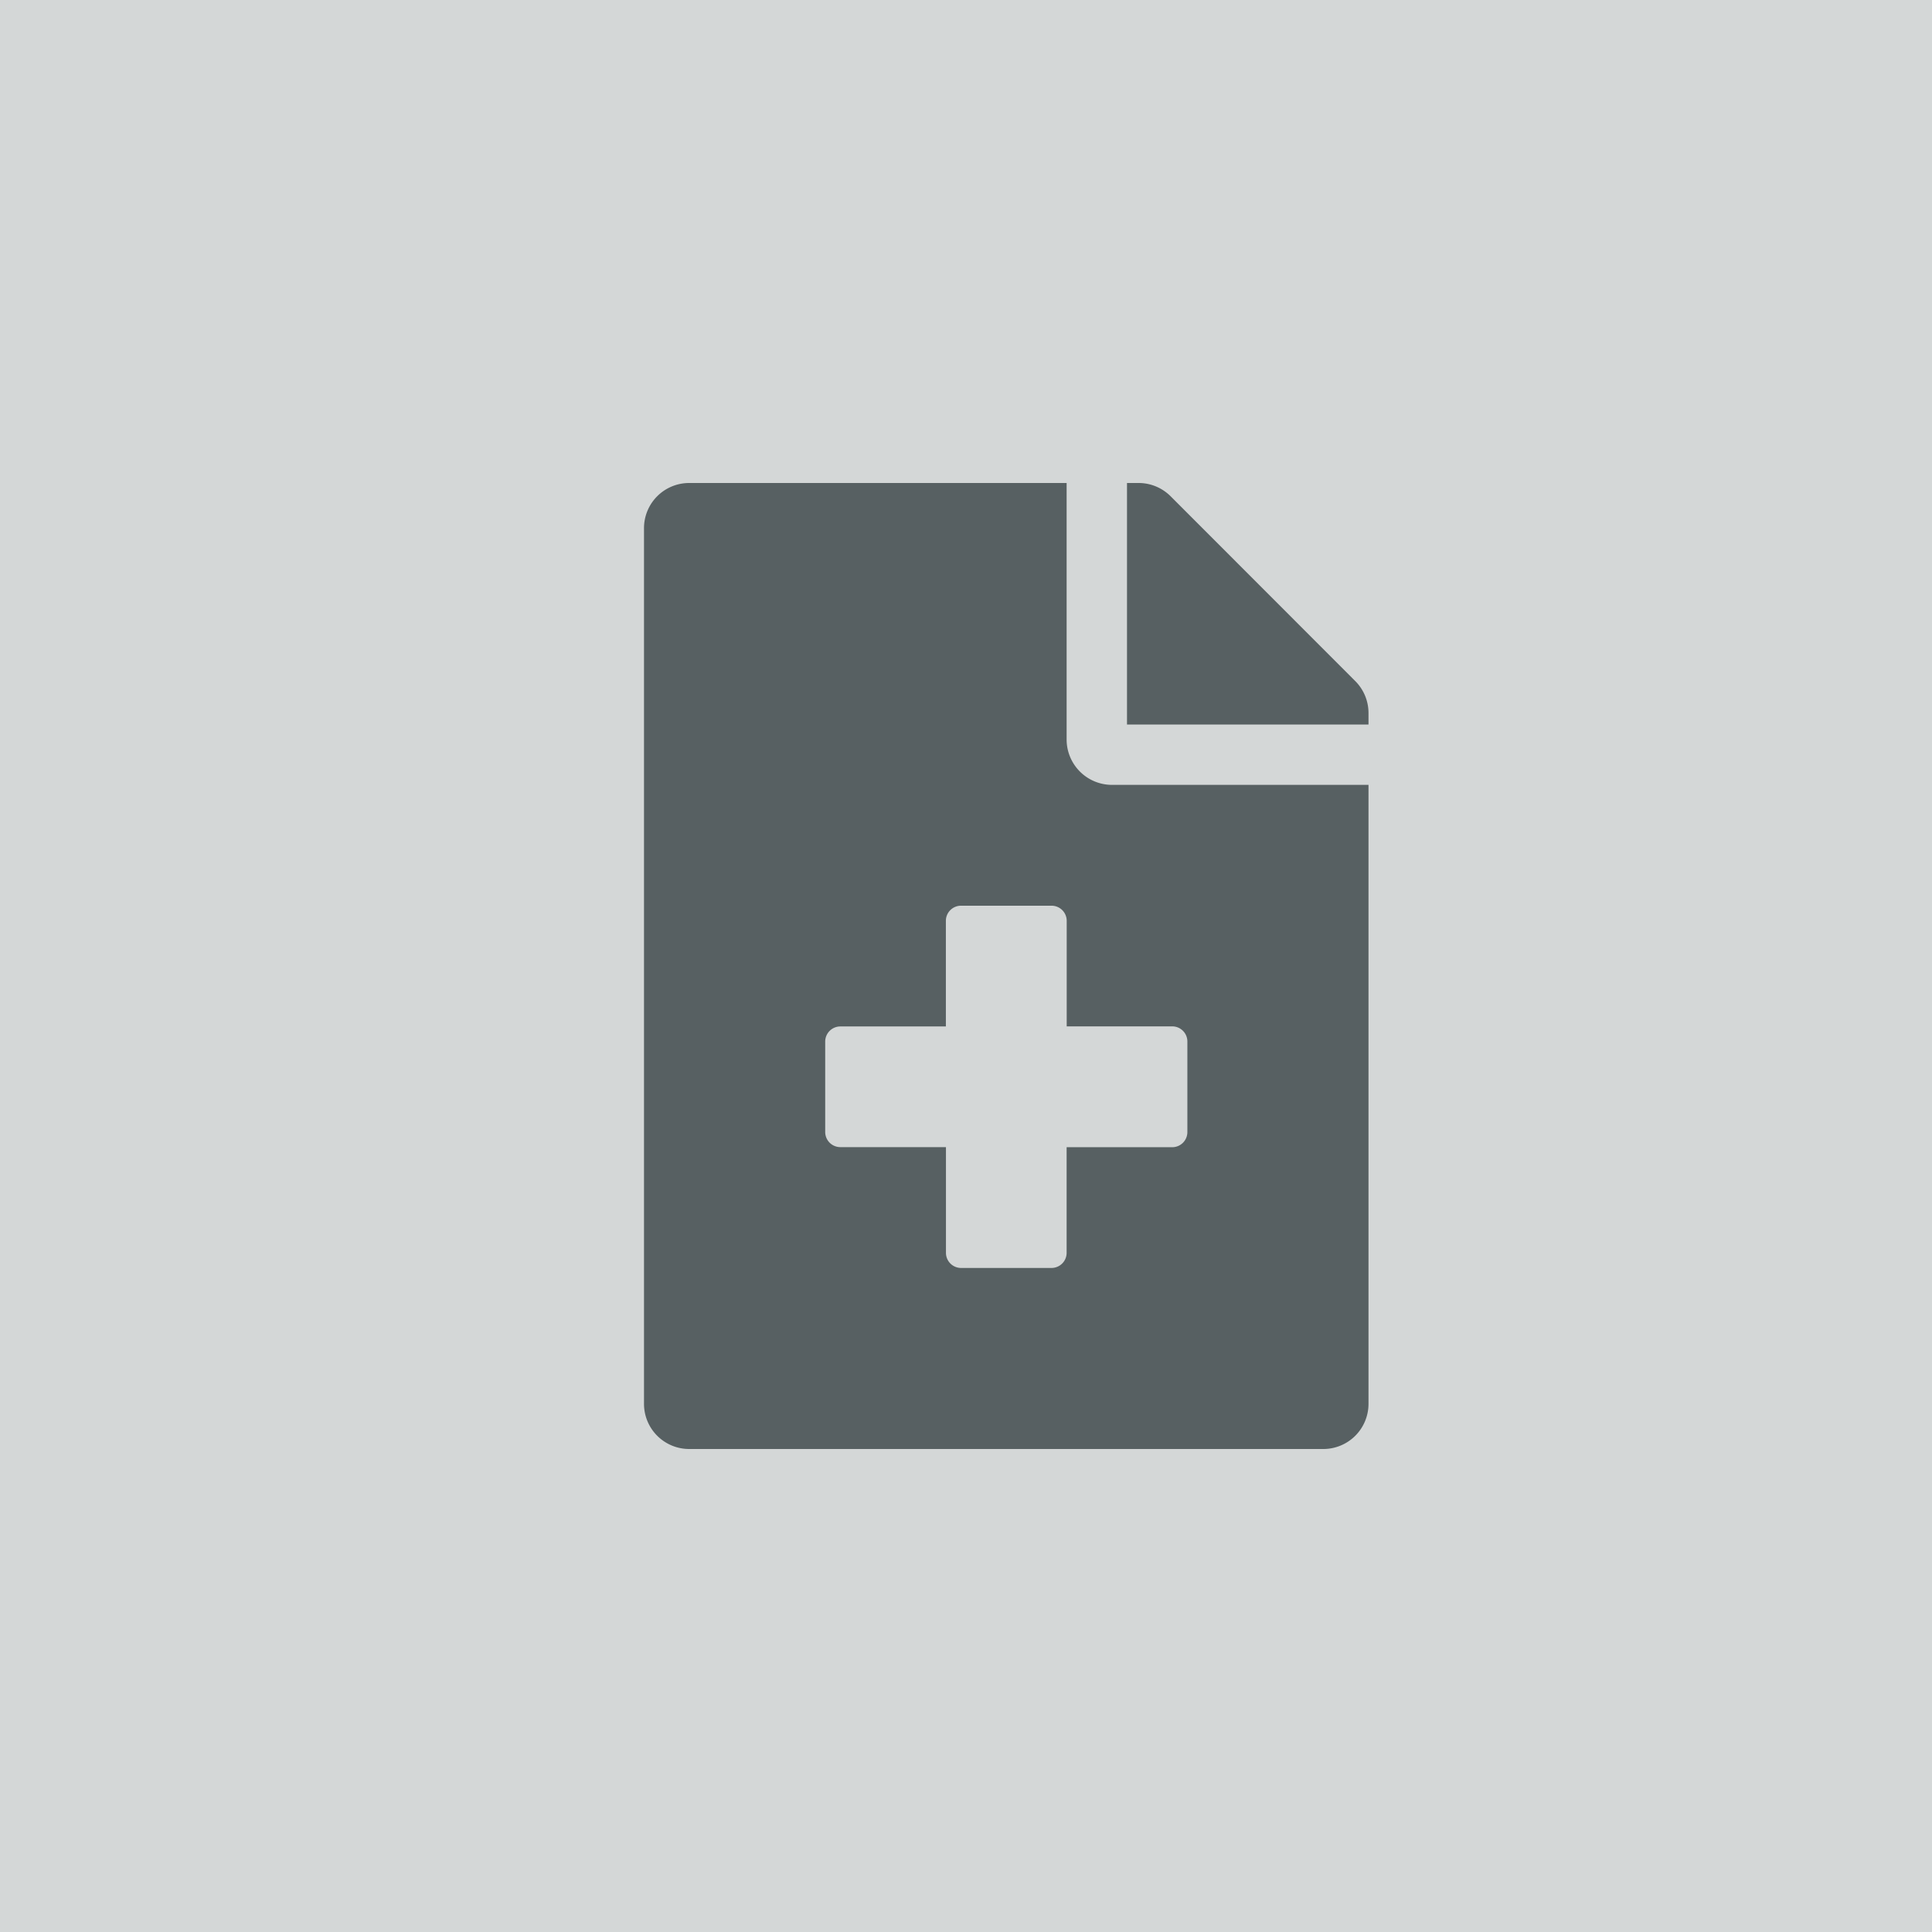 <svg xmlns="http://www.w3.org/2000/svg" viewBox="-5044 6765 24 24">
  <defs>
    <style>
      .cls-1, .cls-2 {
        fill: #576062;
      }

      .cls-1 {
        opacity: 0.25;
      }
    </style>
  </defs>
  <g id="OU_blog" data-name="OU blog" transform="translate(-5414 6325)">
    <path id="Path_695" data-name="Path 695" class="cls-1" d="M0,0H24V24H0Z" transform="translate(370 440)"/>
    <path id="file-medical-solid" class="cls-2" d="M8.836,2.461,6.541.164A.562.562,0,0,0,6.143,0H6V3H9V2.857A.561.561,0,0,0,8.836,2.461ZM5.25,3.188V0H.563A.561.561,0,0,0,0,.563V11.438A.561.561,0,0,0,.563,12H8.438A.561.561,0,0,0,9,11.438V3.75H5.813A.564.564,0,0,1,5.25,3.188Zm1.5,3.75V8.063a.188.188,0,0,1-.187.188H5.25V9.563a.188.188,0,0,1-.187.188H3.938a.188.188,0,0,1-.187-.187V8.25H2.438a.188.188,0,0,1-.187-.187V6.938a.188.188,0,0,1,.188-.187H3.75V5.438a.188.188,0,0,1,.188-.187H5.063a.188.188,0,0,1,.188.188V6.75H6.563A.188.188,0,0,1,6.75,6.938Z" transform="translate(378 446)"/>
  </g>
</svg>
